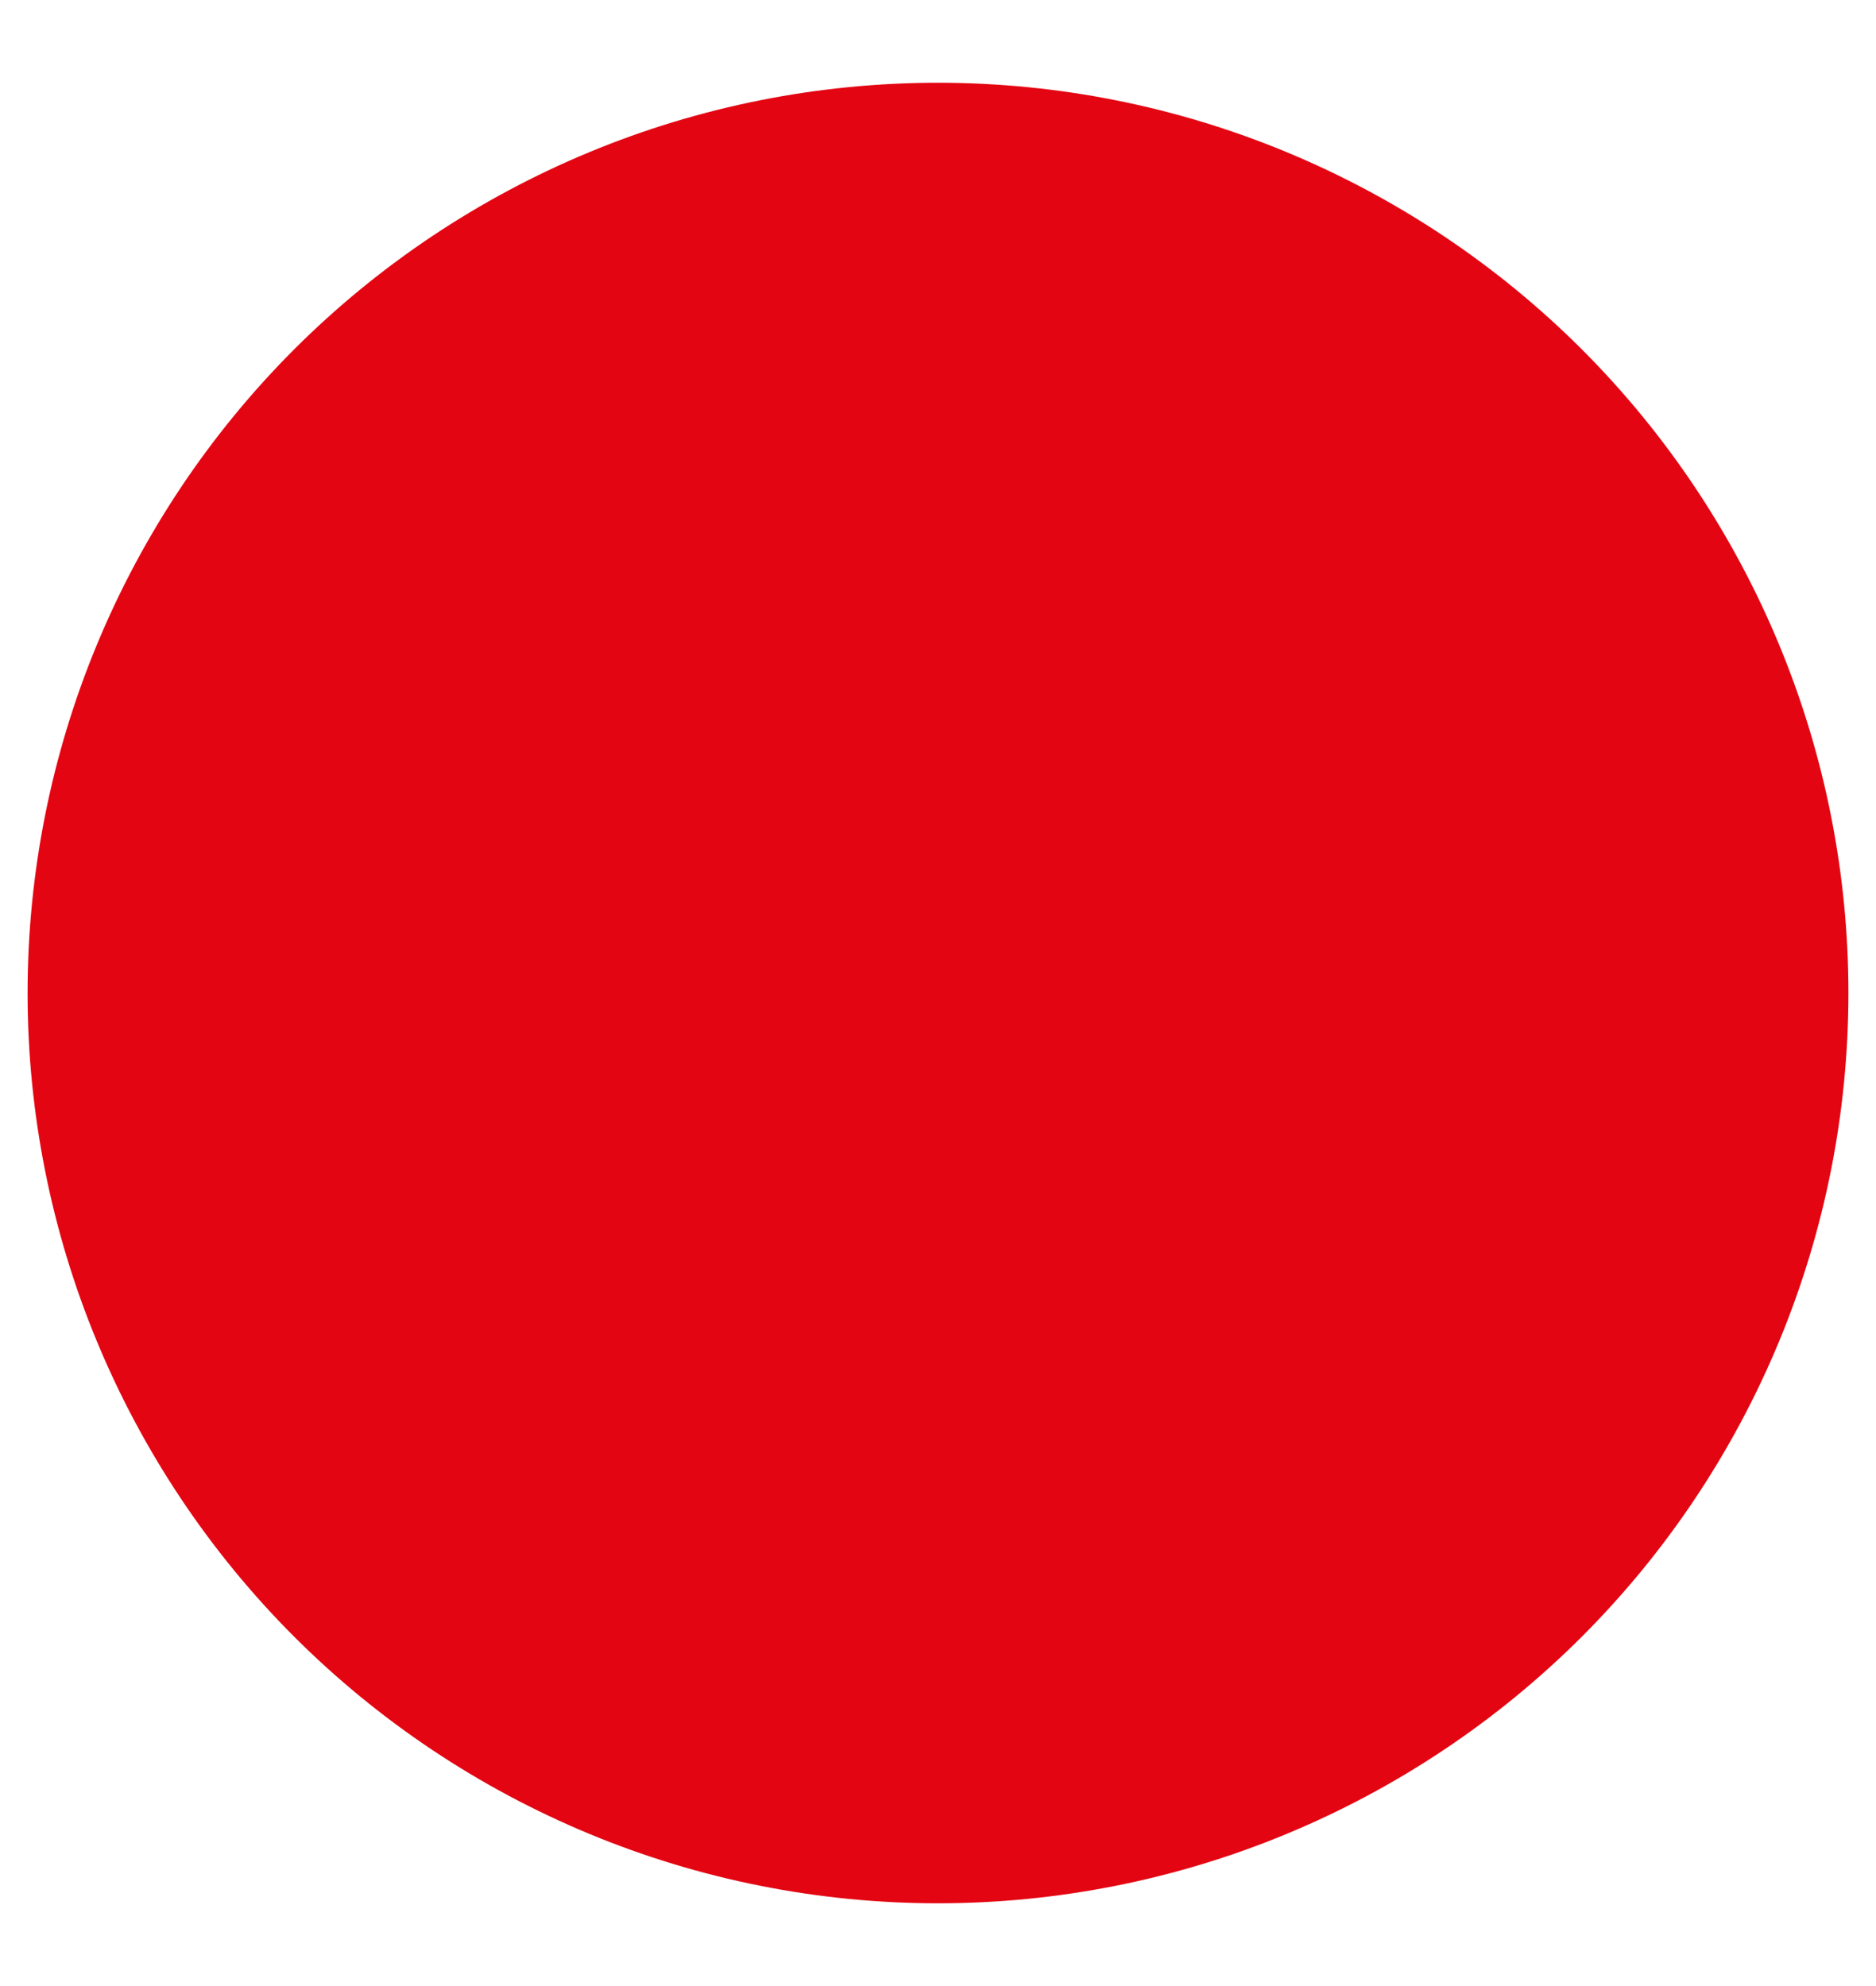 <svg width="17" height="18" viewBox="0 0 17 18" fill="none" xmlns="http://www.w3.org/2000/svg">
<path d="M0.25 9C0.25 10.083 0.463 11.156 0.878 12.157C1.293 13.158 1.9 14.068 2.666 14.834C3.432 15.6 4.342 16.207 5.343 16.622C6.344 17.037 7.417 17.25 8.5 17.25C9.583 17.25 10.656 17.037 11.657 16.622C12.658 16.207 13.568 15.6 14.334 14.834C15.1 14.068 15.707 13.158 16.122 12.157C16.537 11.156 16.75 10.083 16.75 9C16.75 7.917 16.537 6.844 16.122 5.843C15.707 4.842 15.1 3.932 14.334 3.166C13.568 2.4 12.658 1.793 11.657 1.378C10.656 0.963 9.583 0.75 8.5 0.75C7.417 0.75 6.344 0.963 5.343 1.378C4.342 1.793 3.432 2.4 2.666 3.166C1.9 3.932 1.293 4.842 0.878 5.843C0.463 6.844 0.25 7.917 0.25 9Z" fill="#E30512"/>
</svg>
